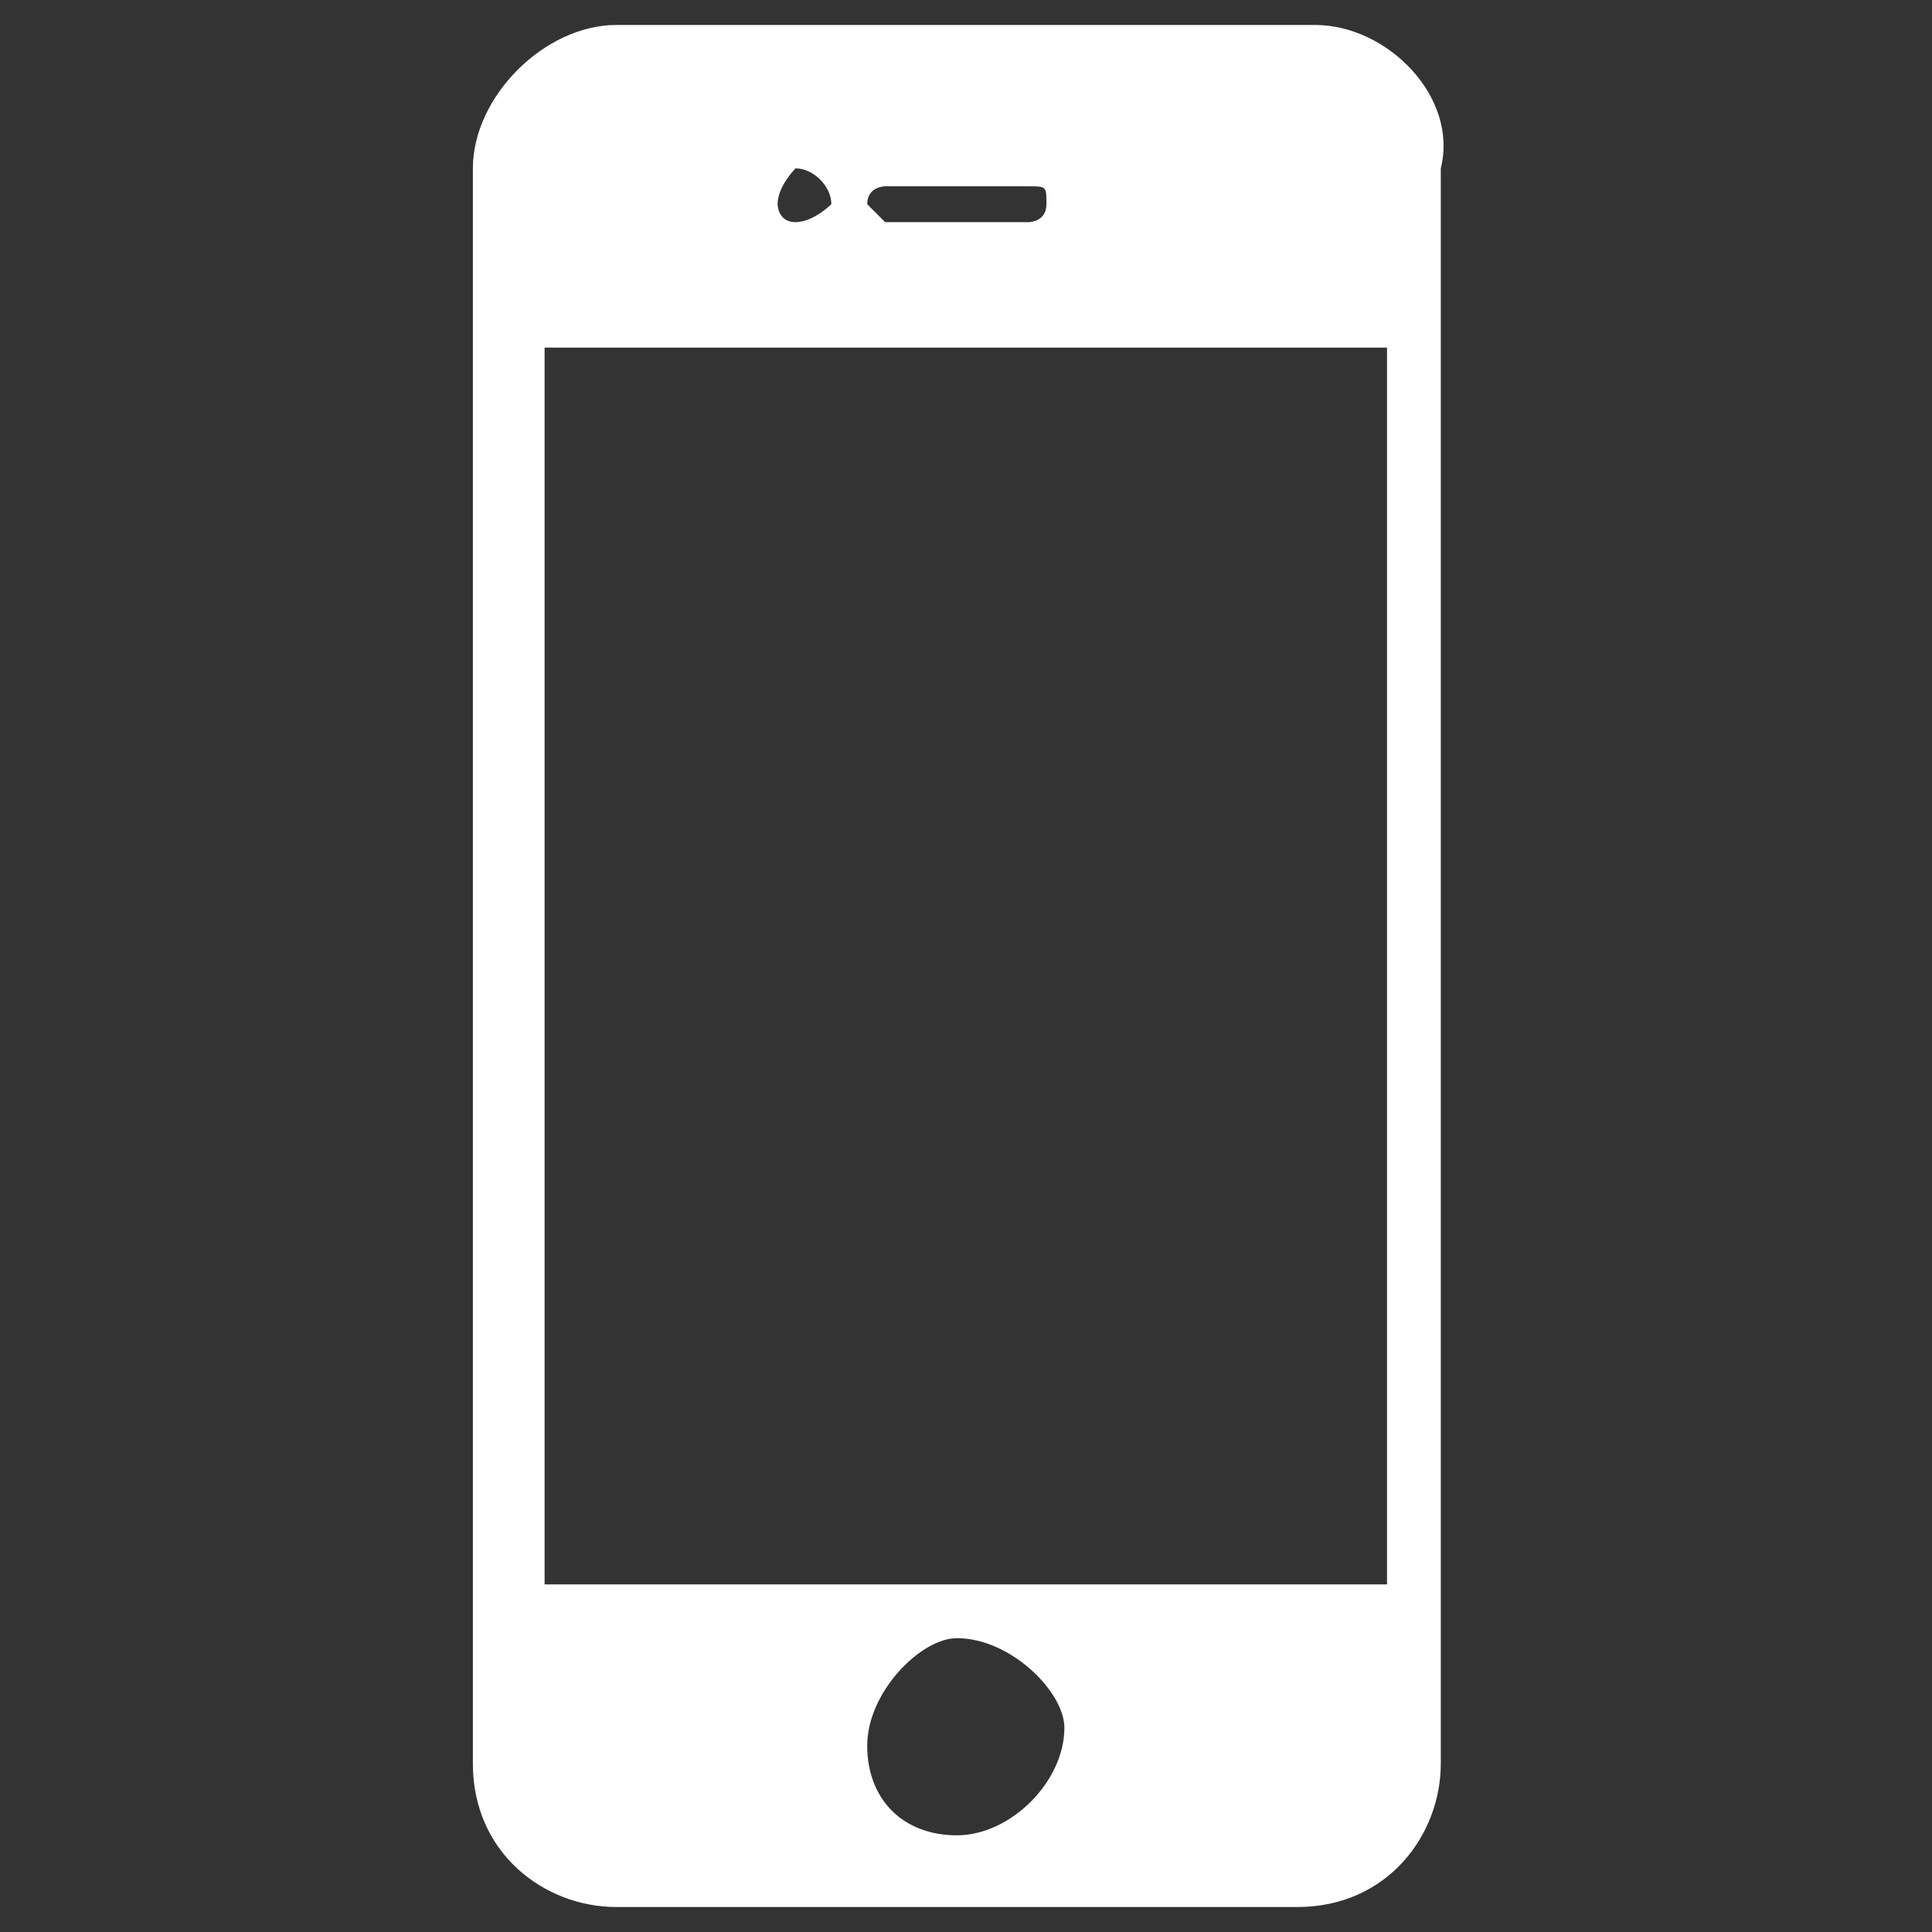 <?xml version="1.0" encoding="utf-8"?>
<!-- Generator: Adobe Illustrator 16.0.4, SVG Export Plug-In . SVG Version: 6.00 Build 0)  -->
<!DOCTYPE svg PUBLIC "-//W3C//DTD SVG 1.1//EN" "http://www.w3.org/Graphics/SVG/1.1/DTD/svg11.dtd">
<svg version="1.1" id="Layer_2" xmlns="http://www.w3.org/2000/svg" xmlns:xlink="http://www.w3.org/1999/xlink" x="0px" y="0px"
	 width="100px" height="100px" viewBox="0 0 100 100" enable-background="new 0 0 100 100" xml:space="preserve">
<rect x="0" y="0" width="100" height="100" fill="#333333" stroke="none"/>
<path fill="#FFFFFF" d="M68.08,1.293H31.898c-3.711,0-7.422,3.711-7.422,7.422v82.57c0,4.638,3.711,7.422,7.422,7.422h35.255
	c4.639,0,7.422-3.711,7.422-7.422V8.715C75.503,5.004,71.792,1.293,68.08,1.293z M45.815,9.643h7.422c0.927,0,0.927,0,0.927,0.928
	c0,0.928-0.927,0.928-0.927,0.928h-7.422l-0.928-0.928C44.887,9.643,45.815,9.643,45.815,9.643z M41.176,8.715
	c0.928,0,1.855,0.927,1.855,1.855c0,0-0.928,0.928-1.855,0.928s-0.928-0.928-0.928-0.928C40.248,9.643,41.176,8.715,41.176,8.715z
	 M49.526,94.996c-2.784,0-4.639-1.856-4.639-4.639c0-2.784,2.784-5.566,4.639-5.566c2.783,0,5.567,2.782,5.567,4.639
	C55.093,92.213,52.309,94.996,49.526,94.996z M71.792,82.008H28.188V17.993h43.604V82.008z"/>
</svg>
